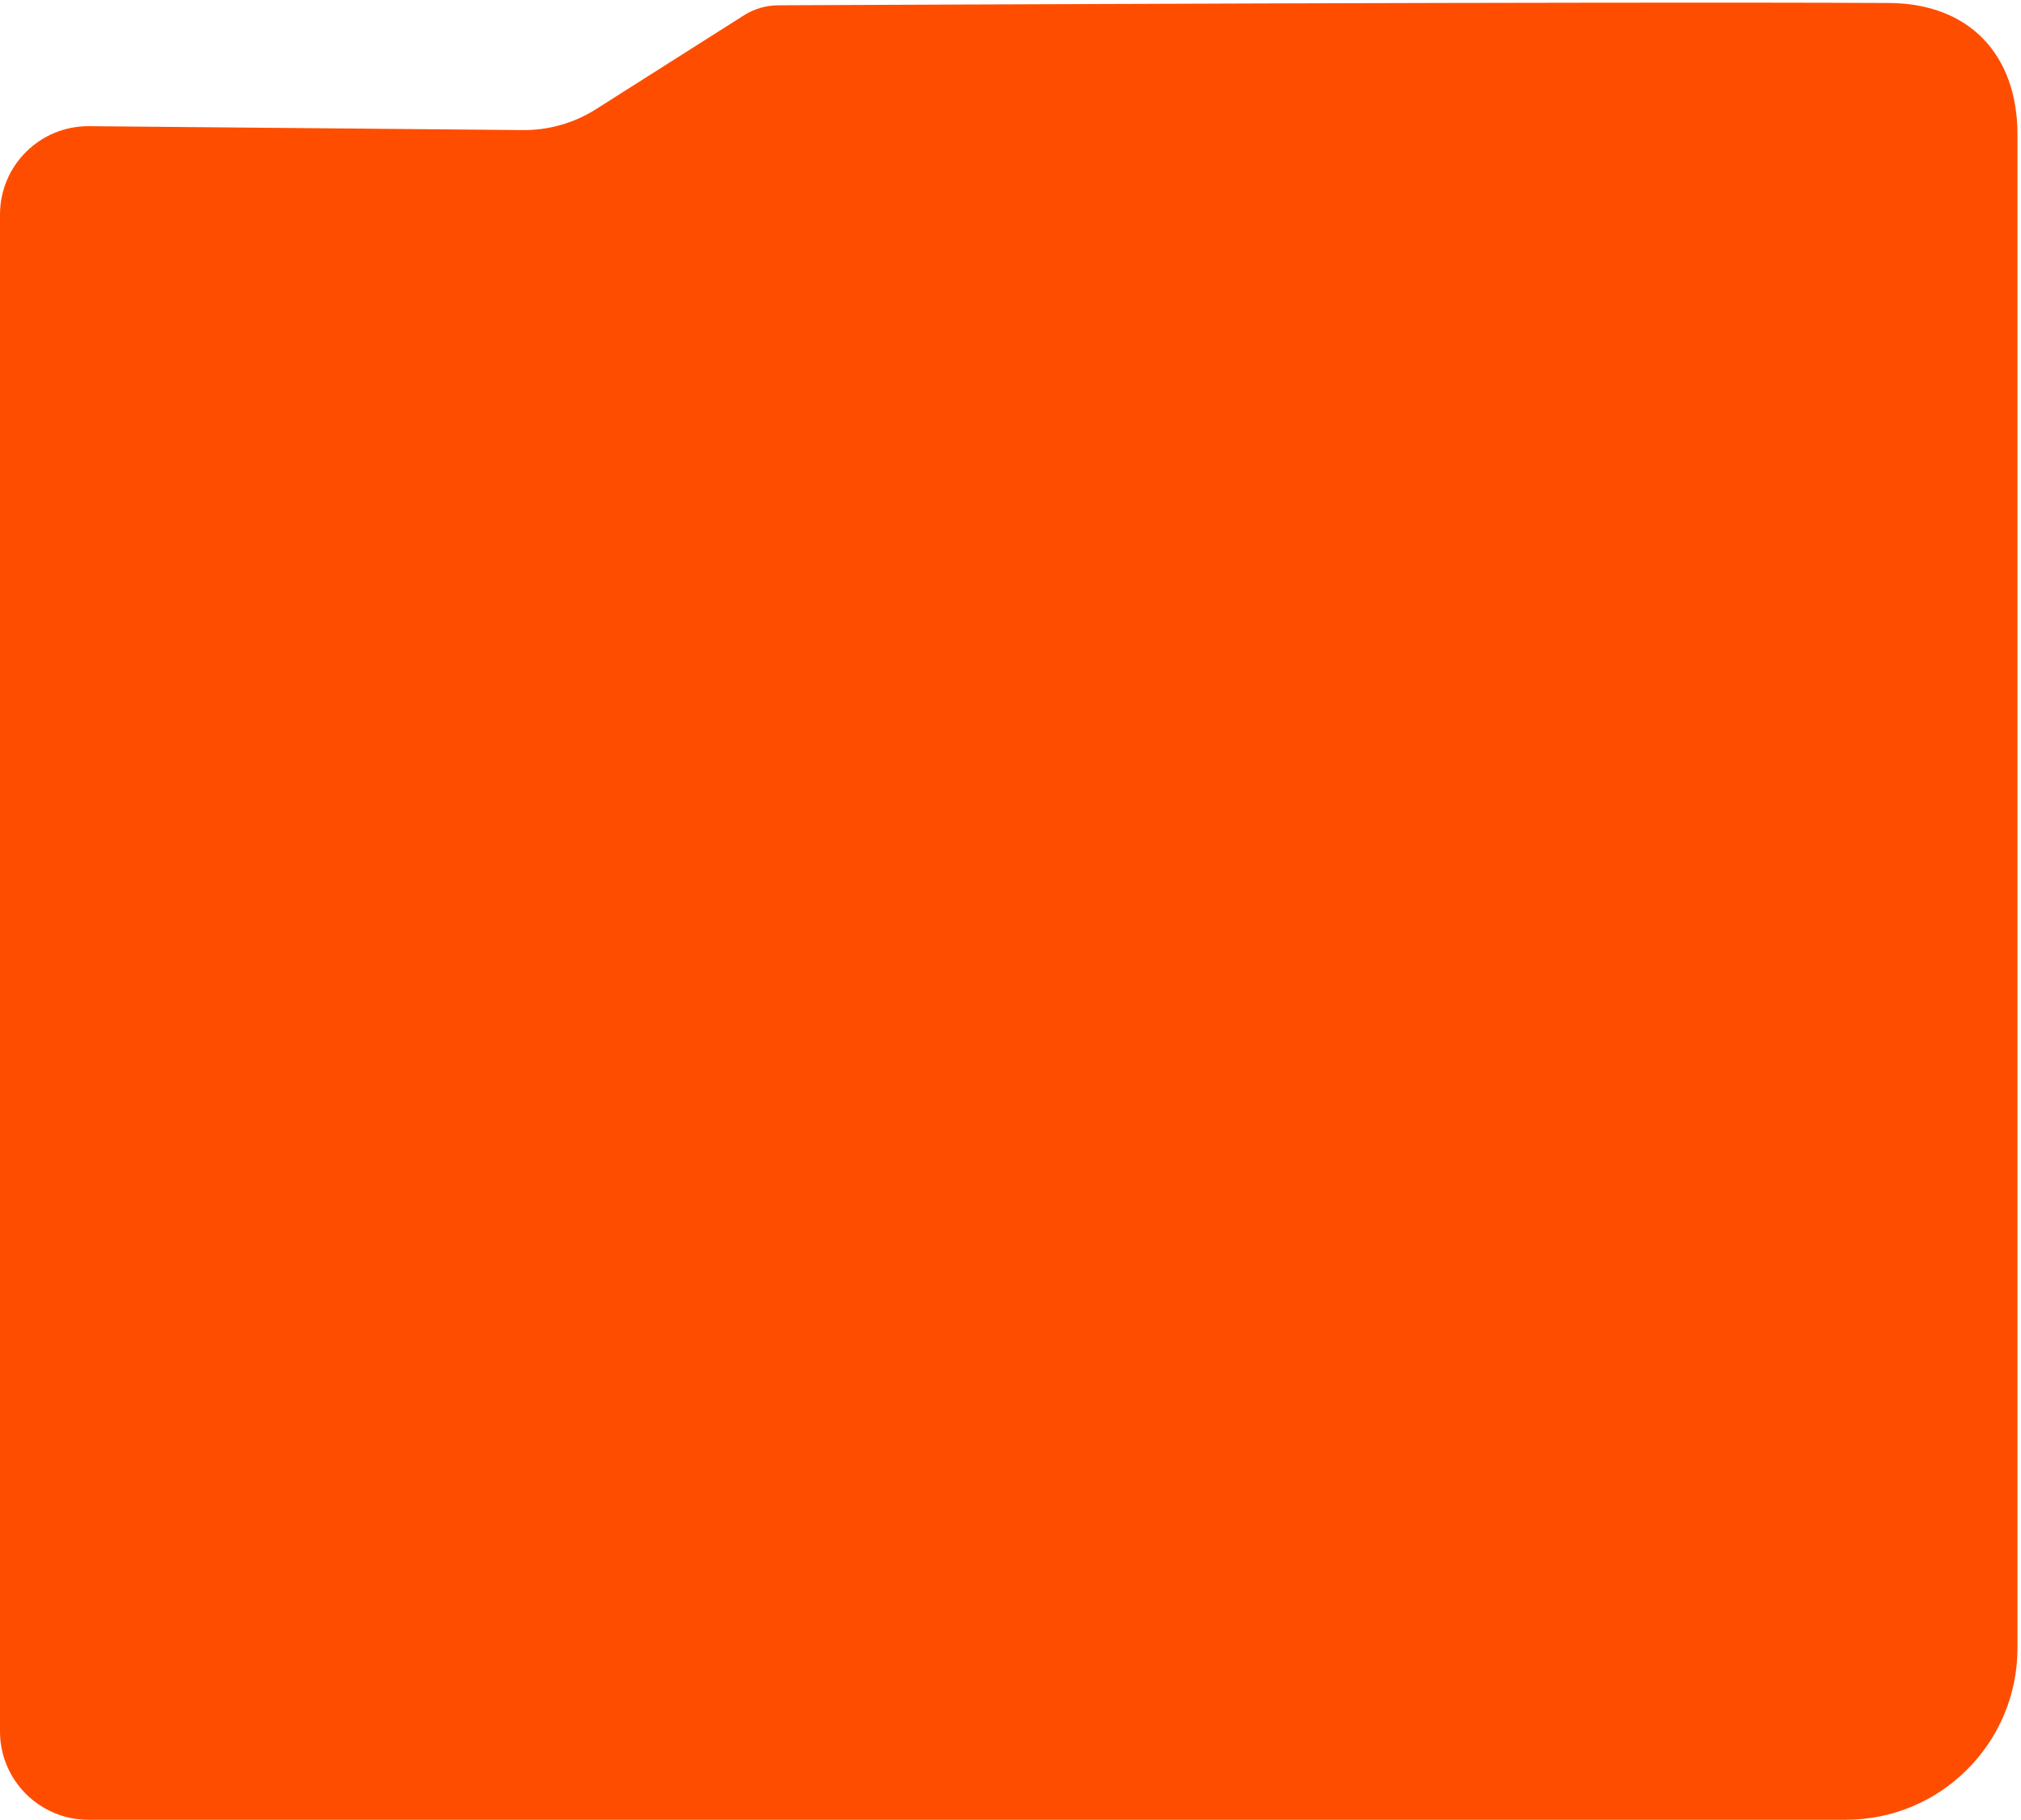 <svg width="351" height="316" viewBox="0 0 351 316" fill="none" xmlns="http://www.w3.org/2000/svg">
<path d="M228.999 316L320.586 316C337.045 316 350.388 302.657 350.388 286.198L350.388 23.372C350.388 9.445 341.983 0.585 328.057 0.518C277.41 0.274 156.601 0.827 135.201 0.919C133.069 0.928 131.024 1.513 129.221 2.651C123.903 6.005 112.513 13.264 103.474 18.981C99.679 21.382 95.27 22.629 90.779 22.588L15.491 21.91C6.958 21.833 5.56317e-05 28.728 5.48857e-05 37.261L3.18597e-05 300.647C3.11185e-05 309.126 6.874 316 15.353 316L228.999 316Z" fill="#FF4D00"/>
</svg>
